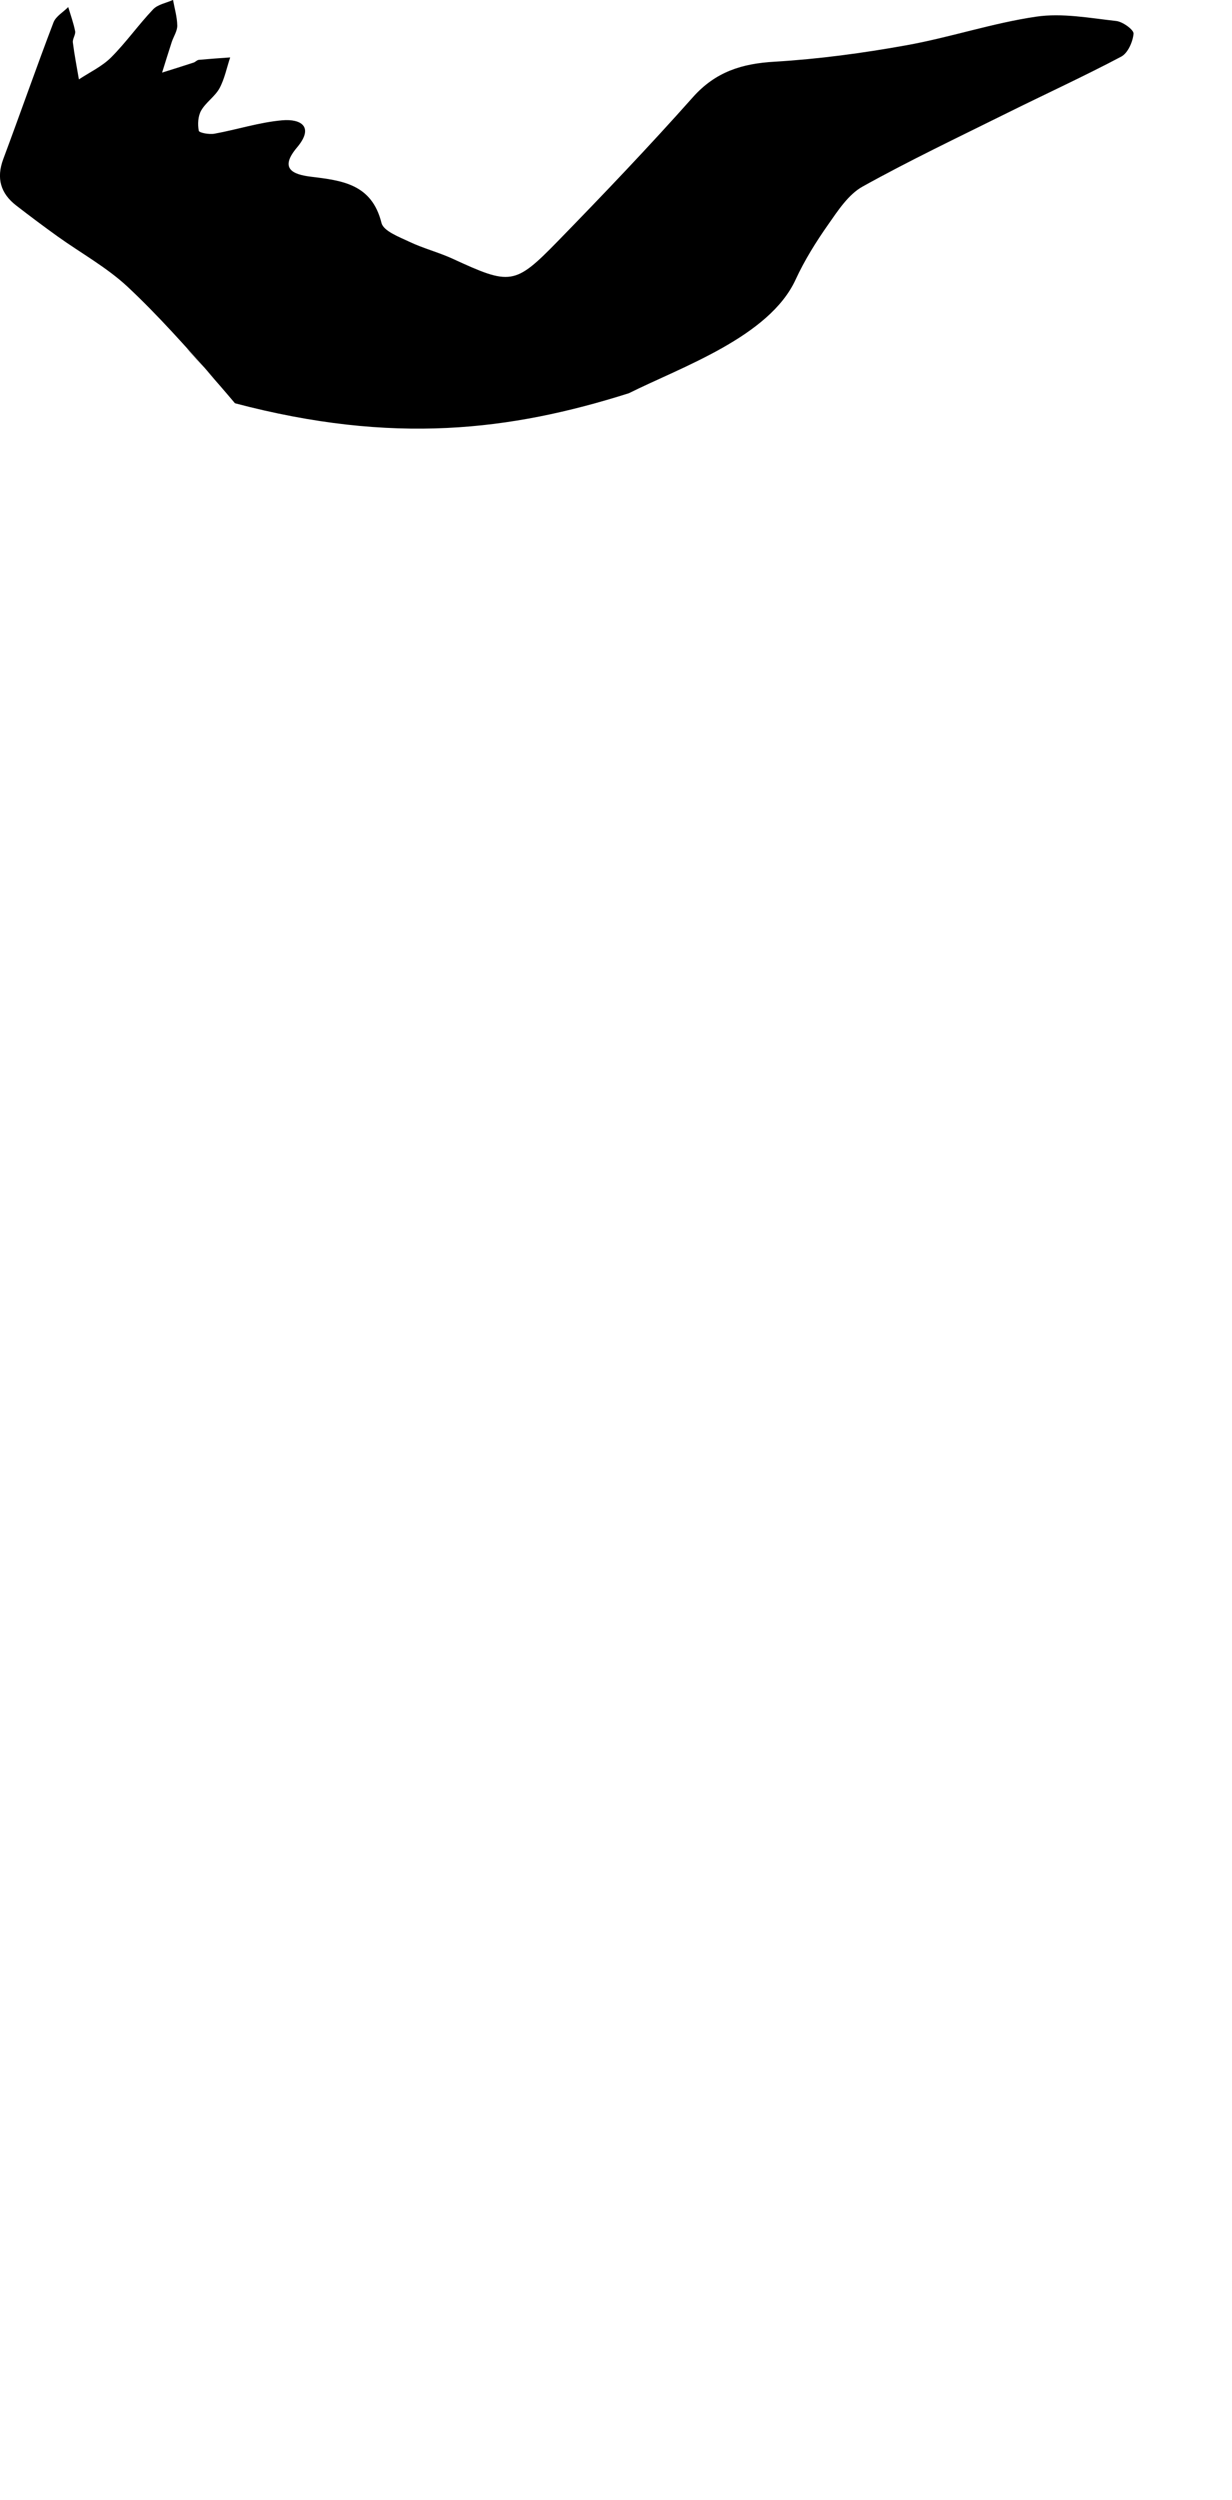 <?xml version="1.0" encoding="UTF-8" standalone="no"?>
<!-- Created with Inkscape (http://www.inkscape.org/) -->

<svg
   width="16.721mm"
   height="33.918mm"
   viewBox="0 0 16.721 33.918"
   version="1.1"
   id="svg1095"
   inkscape:version="1.2.1 (9c6d41e4, 2022-07-14)"
   sodipodi:docname="birds-all.svg"
   inkscape:export-filename="birds/guitar-body.svg"
   inkscape:export-xdpi="96"
   inkscape:export-ydpi="96"
   xmlns:inkscape="http://www.inkscape.org/namespaces/inkscape"
   xmlns:sodipodi="http://sodipodi.sourceforge.net/DTD/sodipodi-0.dtd"
   xmlns="http://www.w3.org/2000/svg"
   xmlns:svg="http://www.w3.org/2000/svg">
  <sodipodi:namedview
     id="namedview1097"
     pagecolor="#ffffff"
     bordercolor="#000000"
     borderopacity="0.25"
     inkscape:showpageshadow="2"
     inkscape:pageopacity="0.0"
     inkscape:pagecheckerboard="0"
     inkscape:deskcolor="#d1d1d1"
     inkscape:document-units="mm"
     showgrid="false"
     inkscape:zoom="1.1438552"
     inkscape:cx="193.20627"
     inkscape:cy="81.303996"
     inkscape:window-width="1390"
     inkscape:window-height="792"
     inkscape:window-x="29"
     inkscape:window-y="65"
     inkscape:window-maximized="0"
     inkscape:current-layer="layer1" />
  <defs
     id="defs1092" />
  <g
     inkscape:label="Layer 1"
     inkscape:groupmode="layer"
     id="layer1"
     transform="translate(-19.507,-81.57)">
    <path
       id="path2777-8"
       style="display:none;fill:#800000;fill-opacity:1;fill-rule:nonzero;stroke:none;stroke-width:0.145"
       d="m 172.942,79.959 c -0.375,0.202 -0.75,0.403 -1.125,0.605 4e-5,-0.066 -0.002,-0.132 0.005,-0.196 0.007,-0.064 0.026,-0.127 0.039,-0.191 -0.065,0.012 -0.148,0.003 -0.193,0.04 -0.264,0.216 -0.504,0.466 -0.783,0.659 -0.274,0.189 -0.591,0.458 -0.877,0.444 -0.28,-0.013 -0.452,0.077 -0.657,0.187 -0.256,0.137 -0.504,0.294 -0.77,0.406 -0.585,0.245 -1.179,0.47 -1.772,0.696 -0.813,0.309 -1.528,0.738 -2.091,1.434 -0.613,0.757 -1.35,1.025 -2.375,1.098 -0.119,0.008 -0.658,0.134 -0.756,0.197 -0.2,0.129 -0.057,0.441 -0.178,0.631 -0.344,0.541 -0.828,0.778 -1.436,0.91 -0.47,0.102 -0.955,0.275 -1.353,0.539 -0.73,0.485 -1.403,1.057 -2.095,1.599 -0.672,0.526 -1.345,1.051 -2.002,1.596 -0.294,0.244 -0.551,0.533 -0.824,0.802 -0.029,0.029 -0.051,0.064 -0.077,0.097 0.044,0.016 0.09,0.048 0.132,0.043 0.07,-0.008 0.137,-0.045 0.207,-0.059 0.086,-0.017 0.175,-0.023 0.263,-0.035 -0.048,0.08 -0.104,0.156 -0.142,0.24 -0.103,0.23 -0.053,0.286 0.229,0.262 0.086,-0.008 0.245,-0.038 0.248,-0.027 0.149,0.587 0.481,0.206 0.617,0.061 0.353,-0.379 0.865,-0.412 1.266,-0.677 0.238,-0.158 0.526,-0.269 0.807,-0.329 1.015,-0.217 1.941,-0.628 2.802,-1.199 0.079,-0.052 0.171,-0.112 0.259,-0.116 0.561,-0.027 1.016,-0.319 1.49,-0.571 0.602,-0.319 1.207,-0.63 1.817,-0.933 0.275,-0.137 0.41,-0.063 0.417,0.245 0.005,0.291 -0.042,0.583 -0.07,0.874 -0.032,0.331 0.077,0.502 0.379,0.483 0.435,-0.028 0.867,-0.106 1.301,-0.158 0.238,-0.028 0.477,-0.055 0.716,-0.071 0.086,0.191 0.148,0.344 0.114,0.354 -0.15,0.046 -0.317,0.033 -0.47,0.072 -0.041,0.01 -0.087,0.124 -0.077,0.18 0.009,0.052 0.084,0.11 0.142,0.13 0.065,0.022 0.146,0.016 0.217,0.002 0.454,-0.091 0.383,-0.078 0.525,0.34 0.078,0.231 0.143,0.518 0.196,0.755 0.23,1.025 0.467,1.922 0.698,2.946 0.193,0.857 0.422,1.834 0.605,2.693 0.059,0.278 0.207,0.513 -0.014,0.784 -0.217,0.265 -0.401,0.56 -0.63,0.814 -0.531,0.589 -0.955,1.249 -1.294,1.958 -0.593,1.24 -0.495,2.524 -0.135,3.805 0.02,0.07 0.184,0.146 0.277,0.141 0.656,-0.032 0.837,0.092 1.088,0.684 0.337,0.795 0.054,1.489 -0.324,2.164 -0.058,0.103 -0.24,0.158 -0.375,0.192 -0.208,0.052 -0.5,-0.004 -0.616,0.119 -0.117,0.125 -0.062,0.411 -0.084,0.627 -0.002,0.024 -0.008,0.048 -0.012,0.072 -0.207,1.062 0.118,2.037 0.531,2.982 0.382,0.876 1.05,1.54 1.801,2.104 0.997,0.748 2.133,1.064 3.378,0.947 0.217,-0.02 0.427,-0.103 0.644,-0.135 0.42,-0.064 0.529,0.018 0.601,0.425 0.03,0.169 0.041,0.341 0.083,0.506 0.015,0.057 0.098,0.096 0.149,0.143 0.035,-0.051 0.087,-0.099 0.099,-0.155 0.015,-0.069 -0.005,-0.146 -0.008,-0.22 -0.013,-0.268 -0.126,-0.598 -0.01,-0.786 0.114,-0.183 0.459,-0.229 0.707,-0.321 0.846,-0.316 1.553,-0.836 2.109,-1.535 0.978,-1.229 1.359,-2.641 1.153,-4.203 v -5.2e-4 c -0.13,-0.99 -0.472,-1.891 -1.095,-2.687 -0.166,-0.212 -0.274,-0.233 -0.466,-0.079 -0.324,0.261 -0.644,0.175 -0.947,-0.039 -0.616,-0.436 -0.932,-1.066 -1.067,-1.784 -0.085,-0.452 0.106,-0.768 0.54,-0.895 0.25,-0.073 0.339,-0.194 0.286,-0.412 -0.115,-0.473 -0.191,-0.97 -0.4,-1.401 -0.599,-1.239 -1.572,-2.116 -2.817,-2.688 -0.49,-0.225 -0.986,-0.438 -1.485,-0.642 -0.296,-0.121 -0.294,-0.349 -0.471,-0.669 -0.088,-0.432 -0.225,-0.836 -0.341,-1.26 -0.495,-1.812 -0.937,-3.615 -1.316,-5.459 -0.048,-0.233 -0.256,-0.4 0.114,-0.272 0.078,0.027 0.201,0.009 0.268,-0.038 0.064,-0.046 0.099,-0.155 0.11,-0.24 0.004,-0.03 -0.103,-0.109 -0.155,-0.105 -0.142,0.012 -0.281,0.074 -0.423,0.082 -0.075,0.005 -0.187,-0.038 -0.227,-0.097 -0.108,-0.162 -0.114,-0.329 0.104,-0.418 0.374,-0.153 0.641,-0.365 0.532,-0.832 -0.012,-0.05 0.046,-0.16 0.092,-0.174 0.637,-0.2 0.595,-0.82 0.774,-1.286 0.123,-0.321 -0.102,-0.56 -0.45,-0.56 -0.245,5.48e-4 -0.49,0.029 -0.735,0.044 -0.294,0.018 -0.588,0.04 -0.883,0.048 -0.057,0.002 -0.114,-0.052 -0.172,-0.081 0.023,-0.042 0.039,-0.09 0.069,-0.126 0.047,-0.056 0.095,-0.122 0.157,-0.155 0.73,-0.392 1.388,-0.889 2.047,-1.384 0.313,-0.235 0.592,-0.522 0.922,-0.727 0.631,-0.391 1.143,-0.911 1.679,-1.413 0.401,-0.375 0.894,-0.652 1.343,-0.976 0.184,-0.133 0.659,-0.163 0.205,-0.545 -0.005,-0.005 0.077,-0.114 0.114,-0.176 0.075,-0.127 0.004,-0.2 -0.106,-0.157 -0.271,0.107 -0.527,0.251 -0.794,0.368 -0.077,0.034 -0.174,0.024 -0.261,0.035 0.041,-0.06 0.078,-0.124 0.124,-0.181 0.214,-0.264 0.594,-0.394 0.643,-0.79 z m -91.931,4.456 c -0.084,0.038 -0.189,0.057 -0.248,0.119 -0.184,0.197 -0.34,0.421 -0.529,0.612 -0.113,0.114 -0.268,0.188 -0.404,0.279 -0.026,-0.156 -0.057,-0.312 -0.076,-0.469 -0.006,-0.046 0.035,-0.099 0.028,-0.143 -0.02,-0.104 -0.057,-0.205 -0.087,-0.307 -0.063,0.064 -0.156,0.117 -0.186,0.195 -0.217,0.577 -0.417,1.16 -0.63,1.739 -0.09,0.243 -0.033,0.436 0.164,0.59 0.172,0.135 0.346,0.267 0.523,0.395 0.293,0.212 0.616,0.39 0.877,0.636 0.392,0.369 0.748,0.777 1.106,1.182 0.336,0.38 0.34,0.428 -0.102,0.73 -0.319,0.218 -0.464,0.454 -0.417,0.858 0.03,0.258 -0.078,0.53 -0.102,0.797 -0.02,0.227 -0.355,0.453 -0.082,0.645 0.078,0.055 0.397,-0.199 0.578,-0.346 0.656,-0.532 1.343,-0.533 1.971,0.024 0.183,0.163 0.354,0.338 0.527,0.513 0.856,0.869 0.856,0.87 0.051,1.763 -0.049,0.055 -0.096,0.111 -0.142,0.169 -0.237,0.299 -0.406,0.604 -0.081,0.944 0.268,-0.074 0.217,-0.258 0.161,-0.46 -0.014,-0.052 0.049,-0.126 0.076,-0.19 0.045,0.044 0.118,0.082 0.131,0.134 0.088,0.381 0.173,0.763 0.239,1.148 0.028,0.165 -0.07,0.201 -0.222,0.155 -0.208,-0.063 -0.363,0.009 -0.301,0.246 0.06,0.226 0.221,0.206 0.397,0.087 0.055,-0.037 0.219,-0.024 0.235,0.011 0.179,0.4 0.572,0.649 0.661,1.129 0.157,0.849 0.39,1.684 0.606,2.521 0.345,1.338 0.704,2.672 1.054,4.009 0.138,0.527 0.11,0.546 -0.403,0.741 -0.315,0.12 -0.638,0.256 -0.906,0.456 -0.783,0.581 -1.023,1.48 -0.626,2.364 0.148,0.331 0.369,0.64 0.608,0.913 0.431,0.491 0.452,0.962 0.174,1.557 -0.288,0.618 -0.554,1.282 -0.646,1.951 -0.269,1.966 1.285,3.579 2.78,3.911 2.061,0.457 3.909,-0.008 5.457,-1.505 1.483,-1.435 1.576,-3.956 -5.16e-4,-5.332 -0.385,-0.336 -0.801,-0.638 -1.222,-0.926 -0.451,-0.308 -0.676,-0.68 -0.548,-1.251 0.068,-0.31 0.071,-0.635 0.095,-0.954 0.041,-0.554 -0.16,-0.999 -0.561,-1.381 -0.639,-0.608 -1.384,-0.657 -2.18,-0.491 -0.55,0.114 -0.567,0.126 -0.723,-0.395 -0.63,-2.103 -1.223,-4.218 -1.885,-6.31 -0.158,-0.503 -0.029,-0.968 -0.065,-1.448 -0.013,-0.17 0.102,-0.189 0.243,-0.144 0.262,0.083 0.32,-0.102 0.271,-0.279 -0.054,-0.194 -0.203,-0.253 -0.398,-0.112 -0.063,0.045 -0.186,0.004 -0.282,0.002 0.016,-0.113 0.031,-0.226 0.047,-0.338 0.072,0.012 0.17,0.059 0.21,0.028 0.094,-0.072 0.16,-0.181 0.238,-0.274 -0.098,-0.048 -0.193,-0.105 -0.296,-0.138 -0.033,-0.011 -0.087,0.036 -0.128,0.062 -0.185,0.117 -0.277,0.012 -0.31,-0.153 -0.043,-0.209 0.061,-0.249 0.251,-0.206 0.221,0.05 0.339,-0.077 0.28,-0.286 -0.017,-0.058 -0.271,-0.126 -0.334,-0.079 -0.237,0.181 -0.354,-0.005 -0.499,-0.12 -0.166,-0.132 -0.149,-0.28 -0.054,-0.457 0.059,-0.111 0.097,-0.254 0.086,-0.377 -0.044,-0.498 0.141,-0.675 0.553,-0.436 0.995,0.578 2.026,0.364 3.014,0.102 0.638,-0.169 1.21,-0.594 1.806,-0.916 0.069,-0.037 0.098,-0.151 0.145,-0.229 -0.08,-0.033 -0.157,-0.088 -0.239,-0.097 -0.893,-0.099 -1.788,-0.191 -2.681,-0.286 -0.201,-0.021 -0.422,-0.06 -0.43,-0.309 -0.013,-0.417 -0.272,-0.667 -0.521,-0.939 -0.359,-0.392 -0.353,-0.421 0.127,-0.664 0.661,-0.334 1.292,-0.693 1.623,-1.421 0.112,-0.246 0.256,-0.479 0.409,-0.701 0.123,-0.178 0.254,-0.382 0.431,-0.483 0.593,-0.335 1.207,-0.631 1.816,-0.937 0.479,-0.241 0.967,-0.466 1.44,-0.719 0.083,-0.044 0.144,-0.189 0.153,-0.293 0.004,-0.049 -0.135,-0.152 -0.217,-0.161 -0.335,-0.037 -0.681,-0.103 -1.008,-0.054 -0.552,0.083 -1.088,0.267 -1.638,0.367 -0.546,0.099 -1.099,0.176 -1.652,0.21 -0.411,0.025 -0.745,0.128 -1.03,0.453 -0.55,0.627 -1.123,1.234 -1.701,1.835 -0.54,0.561 -0.596,0.558 -1.322,0.222 -0.177,-0.082 -0.368,-0.131 -0.544,-0.214 -0.129,-0.062 -0.326,-0.135 -0.351,-0.239 -0.122,-0.498 -0.498,-0.539 -0.891,-0.588 -0.232,-0.029 -0.395,-0.105 -0.174,-0.37 0.22,-0.263 0.053,-0.368 -0.186,-0.347 -0.287,0.025 -0.568,0.12 -0.854,0.173 -0.065,0.012 -0.191,-0.012 -0.196,-0.038 -0.016,-0.082 -0.01,-0.186 0.029,-0.256 0.06,-0.105 0.174,-0.178 0.231,-0.284 0.064,-0.12 0.091,-0.261 0.134,-0.392 -0.132,0.01 -0.264,0.019 -0.396,0.032 -0.022,0.002 -0.041,0.027 -0.064,0.035 -0.132,0.044 -0.265,0.086 -0.397,0.128 0.04,-0.13 0.079,-0.26 0.121,-0.39 0.023,-0.07 0.069,-0.14 0.069,-0.209 -0.002,-0.109 -0.035,-0.218 -0.055,-0.327 z m 2.74,10.926 c -0.003,7.5e-4 -0.005,0.002 -0.008,0.003 l 0.022,0.013 c -0.005,-0.005 -0.009,-0.011 -0.014,-0.016 z M 34.34,85.029 c -0.037,-6.03e-4 -0.075,-5.2e-5 -0.113,0.002 -0.61,0.025 -1.032,0.347 -1.151,0.399 -0.196,0.086 -0.389,0.181 -0.592,0.251 -0.07,0.024 -0.112,0.064 -0.14,0.13 -0.029,0.068 -0.027,0.08 0.041,0.113 0.024,0.011 0.048,0.018 0.075,0.02 0.176,0.013 0.342,0.063 0.499,0.139 0.3,0.145 0.573,0.337 0.861,0.503 0.09,0.052 0.1,0.11 0.037,0.193 -0.061,0.08 -0.129,0.156 -0.195,0.233 -0.186,0.215 -0.361,0.437 -0.503,0.684 -0.114,0.199 -0.198,0.412 -0.283,0.624 -0.155,0.387 -0.299,0.778 -0.436,1.172 -0.082,0.234 -0.183,0.463 -0.181,0.719 1.5e-4,0.041 0.004,0.071 0.036,0.1 0.072,0.063 0.1,0.145 0.099,0.24 -6.8e-4,0.056 -0.011,0.11 -0.022,0.163 -0.027,0.127 -0.055,0.254 -0.08,0.382 -0.014,0.072 -0.008,0.076 0.064,0.051 0.057,-0.021 0.112,-0.048 0.171,-0.064 0.103,-0.028 0.154,-0.005 0.214,0.082 0.02,0.029 0.032,0.059 0.039,0.095 0.01,0.048 0.021,0.096 0.046,0.14 0.027,0.047 0.066,0.07 0.122,0.067 0.056,-0.003 0.109,-0.018 0.158,-0.044 0.073,-0.039 0.13,-0.024 0.188,0.032 0.071,0.068 0.145,0.133 0.219,0.198 0.05,0.044 0.068,0.044 0.119,-0.002 0.035,-0.031 0.066,-0.064 0.087,-0.106 0.024,-0.046 0.051,-0.091 0.088,-0.128 0.046,-0.046 0.096,-0.05 0.149,-0.014 0.026,0.018 0.044,0.044 0.063,0.071 0.041,0.059 0.073,0.126 0.128,0.175 0.075,0.068 0.149,0.06 0.202,-0.026 0.029,-0.047 0.053,-0.096 0.074,-0.147 0.051,-0.116 0.096,-0.235 0.148,-0.351 0.078,-0.173 0.185,-0.314 0.372,-0.39 0.232,-0.095 0.432,-0.245 0.625,-0.402 0.18,-0.146 0.347,-0.305 0.509,-0.471 0.127,-0.13 0.257,-0.259 0.396,-0.376 0.046,-0.038 0.042,-0.037 0.08,0.013 0.035,0.046 0.067,0.095 0.116,0.128 0.042,0.028 0.073,0.062 0.1,0.105 0.049,0.079 0.117,0.124 0.219,0.101 0.084,-0.019 0.12,-0.003 0.155,0.081 0.066,0.158 0.162,0.301 0.218,0.463 0.03,0.087 0.069,0.172 0.111,0.255 0.077,0.152 0.152,0.305 0.221,0.461 0.096,0.217 0.186,0.436 0.266,0.66 0.078,0.218 0.173,0.429 0.244,0.65 0.016,0.049 0.02,0.095 0.003,0.144 -0.01,0.03 -0.026,0.061 -0.018,0.092 0.028,0.108 0.026,0.223 0.081,0.325 0.034,0.063 0.057,0.133 0.077,0.202 0.035,0.12 0.073,0.238 0.137,0.346 0.021,0.035 0.036,0.072 0.045,0.113 0.009,0.039 0.017,0.08 0.034,0.116 0.139,0.303 0.259,0.614 0.387,0.921 0.183,0.441 0.366,0.882 0.543,1.326 0.211,0.533 0.427,1.064 0.642,1.596 0.023,0.057 0.013,0.098 -0.027,0.141 -0.035,0.037 -0.083,0.055 -0.117,0.089 -0.118,0.12 -0.257,0.216 -0.384,0.325 -0.294,0.251 -0.56,0.527 -0.763,0.86 -0.223,0.365 -0.372,0.758 -0.461,1.174 -0.09,0.421 -0.124,0.846 -0.09,1.277 0.037,0.476 0.156,0.928 0.356,1.361 0.173,0.376 0.396,0.719 0.676,1.024 0.167,0.181 0.352,0.342 0.549,0.49 0.317,0.238 0.659,0.428 1.032,0.563 0.05,0.018 0.109,0.025 0.139,0.08 0.005,0.011 0.021,0.01 0.031,0.003 0.028,-0.022 0.055,-0.006 0.082,10e-4 0.221,0.061 0.445,0.108 0.673,0.129 0.193,0.018 0.385,0.028 0.58,0.017 0.249,-0.015 0.496,-0.041 0.738,-0.1 0.636,-0.155 1.199,-0.452 1.692,-0.882 0.057,-0.049 0.106,-0.11 0.17,-0.147 0.071,-0.041 0.098,-0.115 0.152,-0.167 0.095,-0.09 0.177,-0.192 0.253,-0.297 0.124,-0.174 0.24,-0.353 0.334,-0.546 0.136,-0.279 0.254,-0.565 0.327,-0.867 0.099,-0.413 0.139,-0.832 0.113,-1.258 -0.023,-0.388 -0.102,-0.763 -0.234,-1.127 -0.134,-0.372 -0.322,-0.717 -0.548,-1.042 -0.118,-0.169 -0.248,-0.328 -0.401,-0.466 -0.215,-0.194 -0.442,-0.373 -0.691,-0.523 -0.371,-0.225 -0.763,-0.401 -1.188,-0.498 -0.4,-0.091 -0.806,-0.12 -1.216,-0.087 -0.173,0.014 -0.346,0.028 -0.517,0.057 -0.066,0.011 -0.112,-0.007 -0.143,-0.069 -0.026,-0.051 -0.058,-0.1 -0.081,-0.153 -0.135,-0.316 -0.277,-0.63 -0.408,-0.949 -0.234,-0.57 -0.506,-1.123 -0.741,-1.693 -0.105,-0.254 -0.222,-0.503 -0.332,-0.754 -0.225,-0.514 -0.45,-1.029 -0.675,-1.543 -0.203,-0.464 -0.408,-0.927 -0.608,-1.392 -0.171,-0.396 -0.293,-0.805 -0.316,-1.239 -0.003,-0.05 0.003,-0.085 0.051,-0.117 0.116,-0.077 0.122,-0.131 0.035,-0.239 -0.038,-0.047 -0.054,-0.096 -0.05,-0.16 0.012,-0.191 -0.067,-0.336 -0.237,-0.428 -0.041,-0.022 -0.082,-0.043 -0.111,-0.082 -0.048,-0.064 -0.042,-0.105 0.02,-0.156 0.018,-0.015 0.037,-0.028 0.053,-0.044 0.152,-0.15 0.335,-0.247 0.536,-0.306 0.314,-0.093 0.63,-0.073 0.944,0.003 0.228,0.056 0.457,0.107 0.688,0.146 0.323,0.054 0.648,0.093 0.967,0.167 0.317,0.073 0.624,0.176 0.903,0.347 0.031,0.019 0.064,0.028 0.098,0.034 0.115,0.022 0.231,0.007 0.346,0.003 0.026,-0.001 0.047,-0.01 0.039,-0.042 -0.024,-0.1 -0.049,-0.196 -0.15,-0.252 -0.086,-0.048 -0.166,-0.105 -0.249,-0.159 -0.369,-0.243 -0.763,-0.436 -1.184,-0.574 -0.236,-0.077 -0.473,-0.157 -0.697,-0.266 -0.377,-0.184 -0.736,-0.401 -1.095,-0.619 -0.296,-0.181 -0.592,-0.363 -0.899,-0.527 -0.415,-0.221 -0.846,-0.405 -1.294,-0.546 -0.452,-0.142 -0.914,-0.232 -1.387,-0.27 -0.055,-0.004 -0.517,-0.246 -1.077,-0.255 z m -42.111,0.004 c -0.02,-0.002 -0.039,0.003 -0.054,0.018 -0.138,0.132 -0.304,0.253 -0.32,0.471 l -0.002,0.009 c 0,0 0.002,-0.012 0.002,-0.012 -0.034,0.022 -0.076,0.037 -0.102,0.066 -0.15,0.174 -0.294,0.354 -0.448,0.525 -0.036,0.04 -0.103,0.052 -0.156,0.078 -0.02,-0.05 -0.063,-0.103 -0.057,-0.148 0.024,-0.167 0.058,-0.333 0.103,-0.496 0.029,-0.105 -0.009,-0.195 -0.105,-0.172 -0.087,0.02 -0.182,0.075 -0.238,0.143 -0.172,0.208 -0.32,0.436 -0.492,0.644 -0.176,0.213 -0.374,0.407 -0.556,0.615 -0.08,0.092 -0.136,0.206 -0.218,0.297 -0.174,0.196 -0.358,0.382 -0.535,0.574 -0.1,0.109 -0.192,0.226 -0.292,0.335 -0.122,0.131 -0.247,0.259 -0.376,0.384 -0.136,0.132 -0.259,0.295 -0.421,0.38 -0.264,0.138 -0.496,0.296 -0.703,0.514 -0.274,0.289 -0.592,0.536 -0.799,0.886 -0.078,0.131 -0.163,0.146 -0.303,0.059 -0.453,-0.28 -0.876,-0.622 -1.414,-0.74 v 0.002 c -0.142,-0.058 -0.288,-0.11 -0.427,-0.175 -0.323,-0.151 -0.642,-0.314 -0.855,-0.614 -0.145,-0.204 -0.266,-0.426 -0.411,-0.63 -0.136,-0.193 -0.277,-0.385 -0.436,-0.558 -0.152,-0.164 -0.218,-0.151 -0.363,0.011 -0.098,0.109 -0.152,0.088 -0.225,-0.045 -0.139,-0.257 -0.293,-0.506 -0.443,-0.757 -0.015,-0.026 -0.044,-0.043 -0.067,-0.064 -0.091,-0.081 -0.179,-0.068 -0.241,0.036 -0.084,0.139 -0.119,0.132 -0.211,-0.011 -0.109,-0.168 -0.221,-0.337 -0.354,-0.486 -0.049,-0.055 -0.185,-0.101 -0.239,-0.072 -0.143,0.078 -0.247,0.052 -0.37,-0.033 -0.111,-0.076 -0.223,-0.022 -0.235,0.113 -0.007,0.084 0.018,0.172 0.03,0.258 0.007,0.055 0.025,0.11 0.027,0.166 0.011,0.256 0.026,0.513 0.026,0.769 3.24e-4,0.198 0.037,0.423 -0.042,0.589 -0.109,0.229 -0.141,0.406 -0.055,0.66 0.11,0.327 0.275,0.6 0.517,0.825 0.218,0.202 0.465,0.372 0.703,0.551 0.098,0.074 0.212,0.127 0.311,0.201 0.191,0.144 0.361,0.32 0.565,0.439 0.293,0.171 0.608,0.304 0.914,0.451 0.189,0.091 0.396,0.148 0.532,0.329 0.06,0.079 0.065,0.143 -0.017,0.196 -0.103,0.067 -0.207,0.138 -0.321,0.183 -0.318,0.126 -0.564,0.342 -0.806,0.575 -0.225,0.217 -0.343,0.54 -0.668,0.66 -0.043,0.016 -0.09,0.163 -0.069,0.184 0.056,0.057 0.151,0.114 0.225,0.108 0.297,-0.024 0.592,-0.079 0.889,-0.11 0.277,-0.029 0.56,-0.017 0.833,-0.068 0.509,-0.096 0.978,0.003 1.448,0.193 0.751,0.305 1.505,0.603 2.27,0.87 0.327,0.114 0.682,0.147 1.026,0.209 0.088,0.016 0.136,0.031 0.105,0.135 -0.064,0.216 -0.122,0.434 -0.181,0.652 -0.042,0.154 -0.122,0.462 -0.122,0.462 0,0 -0.285,0.956 -0.291,1.034 0.036,-0.075 0.025,-0.08 0.054,-0.158 0.144,-0.37 0.156,-0.446 0.187,-0.499 0.03,-0.054 0.074,-0.052 0.074,-0.052 0,0 0.199,-0.031 0.098,0.314 -0.093,0.358 -1.221,4.095 -1.466,4.957 -0.244,0.862 -1.402,4.68 -1.48,4.957 -0.08,0.284 -0.082,0.37 -0.258,0.295 -0.037,0.003 -0.095,-0.103 -0.097,-0.165 -0.002,-0.062 0.1,-0.356 0.1,-0.356 0,0 0.04,-0.094 0.083,-0.248 -0.035,-0.001 -0.316,0.837 -0.316,0.837 0,0 -0.096,0.351 -0.043,0.295 0.047,-0.04 0.05,-0.075 0.079,-0.065 0.025,-0.075 0.292,-0.018 0.395,-0.061 0.043,-0.201 0.345,-1.149 0.345,-1.149 l 2.73,-9.024 c 0,0 0.155,-0.684 0.294,-0.828 0.022,-0.078 0.059,-0.154 0.107,-0.224 0.003,-0.008 0.006,-0.016 0.01,-0.025 -0.012,0.012 -0.022,0.026 -0.027,0.042 -0.013,0.03 -0.014,0.03 -0.004,-0.002 0.002,-0.031 0.019,-0.069 0.027,-0.099 0.021,-0.081 0.045,-0.156 0.078,-0.234 0.033,-0.08 0.07,-0.158 0.107,-0.235 0.012,-0.042 0.026,-0.082 0.047,-0.12 0.044,-0.084 0.089,-0.167 0.132,-0.252 0.022,-0.043 0.045,-0.087 0.066,-0.131 0.017,-0.036 0.085,-0.191 0.012,-0.018 0.041,-0.098 0.088,-0.179 0.153,-0.249 0.219,0.908 0.438,1.81 0.655,2.709 -0.14,0.067 -0.27,0.123 -0.394,0.189 -0.737,0.393 -1.257,1.204 -0.863,2.175 0.109,0.269 0.238,0.531 0.372,0.789 0.098,0.188 0.12,0.379 0.074,0.58 -0.037,0.161 0.077,0.291 0.24,0.267 0.07,-0.01 0.14,-0.02 0.21,-0.026 0.171,-0.015 0.288,0.059 0.35,0.22 0.173,0.45 0.221,0.917 0.139,1.387 -0.07,0.402 -0.283,0.552 -0.673,0.512 -0.003,0.071 -0.037,0.168 -0.004,0.209 0.193,0.24 0.19,0.51 0.176,0.794 -0.017,0.332 -0.039,0.669 -0.003,0.998 0.067,0.621 0.317,1.16 0.832,1.549 0.46,0.347 0.993,0.472 1.554,0.514 0.304,0.023 0.607,0.035 0.904,-0.056 0.08,-0.025 0.169,-0.031 0.253,-0.03 0.142,1.6e-4 0.274,-0.009 0.36,-0.147 0.015,-0.024 0.061,-0.032 0.094,-0.042 0.212,-0.067 0.437,-0.108 0.635,-0.205 0.447,-0.219 0.769,-0.586 1.084,-0.961 0.283,-0.337 0.389,-0.726 0.384,-1.157 -0.004,-0.432 -0.143,-0.829 -0.336,-1.204 -0.183,-0.355 -0.395,-0.694 -0.592,-1.042 -0.066,-0.117 -0.138,-0.244 -0.085,-0.378 0.058,-0.146 -0.027,-0.199 -0.124,-0.268 -0.18,0.157 -0.383,0.235 -0.598,0.109 -0.151,-0.089 -0.304,-0.2 -0.41,-0.337 -0.257,-0.331 -0.41,-0.713 -0.462,-1.131 -0.043,-0.347 0.092,-0.503 0.444,-0.51 -0.003,-0.09 0.112,-0.177 0.005,-0.269 -0.158,-0.136 -0.228,-0.305 -0.242,-0.513 -0.023,-0.323 -0.042,-0.651 -0.11,-0.966 -0.138,-0.638 -0.538,-1.068 -1.159,-1.256 -0.37,-0.113 -0.76,-0.144 -1.148,-0.026 -0.287,-0.912 -0.573,-1.822 -0.86,-2.737 0.409,-0.127 0.831,-0.199 1.264,-0.206 0.411,-0.006 0.821,0.049 1.232,0.073 0.254,0.015 0.505,0.184 0.764,0.019 0.011,-0.007 0.03,-3.93e-4 0.044,10e-4 0.036,0.004 0.073,0.008 0.109,0.012 -0.034,-0.024 -0.066,-0.053 -0.103,-0.071 -0.026,-0.013 -0.06,-0.01 -0.09,-0.014 -0.036,-0.056 -0.063,-0.141 -0.113,-0.159 -0.192,-0.07 -0.39,-0.129 -0.591,-0.173 -0.368,-0.079 -0.74,-0.137 -1.108,-0.216 -0.21,-0.045 -0.419,-0.093 -0.627,-0.143 -3.25e-4,-0.005 2.952e-4,-0.011 -5.168e-4,-0.017 -0.019,-0.111 -0.162,-0.223 -0.293,-0.233 -0.103,-0.008 -0.171,0.028 -0.198,0.129 -0.007,-0.002 -0.016,-0.004 -0.024,-0.006 -0.109,-0.028 -0.189,-0.113 -0.218,-0.213 0.056,-0.015 0.112,-0.027 0.173,-0.027 0.124,-0.001 0.25,-0.096 0.368,-0.161 0.022,-0.012 0.025,-0.083 0.013,-0.12 -0.006,-0.02 -0.063,-0.035 -0.096,-0.032 -0.11,0.01 -0.218,0.03 -0.327,0.046 -0.023,0.004 -0.046,0.008 -0.069,0.015 -0.005,0.002 -0.012,0.004 -0.018,0.006 0.044,-0.107 0.094,-0.214 0.159,-0.307 0.155,-0.223 0.31,-0.451 0.501,-0.641 0.358,-0.359 0.671,-0.751 0.938,-1.18 0.193,-0.31 0.396,-0.614 0.575,-0.933 0.18,-0.322 0.38,-0.643 0.493,-0.99 0.178,-0.548 0.412,-1.065 0.686,-1.567 0.056,-0.104 0.137,-0.194 0.188,-0.3 0.022,-0.045 0.009,-0.119 -0.015,-0.166 -0.012,-0.023 -0.097,-0.031 -0.131,-0.013 -0.058,0.03 -0.113,0.08 -0.148,0.134 -0.109,0.169 -0.331,0.24 -0.519,0.156 -0.113,-0.05 -0.137,-0.166 -0.031,-0.383 0.109,-0.225 0.251,-0.433 0.372,-0.652 0.023,-0.041 0.013,-0.1 0.019,-0.151 -0.058,-0.005 -0.123,-0.029 -0.173,-0.011 -0.046,0.017 -0.073,0.081 -0.113,0.119 -0.154,0.149 -0.296,0.313 -0.469,0.436 -0.137,0.097 -0.263,9.87e-4 -0.229,-0.169 0.025,-0.129 0.093,-0.249 0.141,-0.374 0.035,-0.091 0.08,-0.18 0.097,-0.274 0.013,-0.074 -0.051,-0.145 -0.11,-0.152 z M 131.04,86.647 c -0.036,0.005 -0.085,0.049 -0.093,0.084 -0.021,0.093 -0.022,0.19 -0.034,0.286 -0.052,0.427 -0.102,0.854 -0.162,1.281 -0.005,0.042 -0.067,0.089 -0.113,0.105 -0.019,0.007 -0.086,-0.055 -0.094,-0.094 -0.028,-0.14 -0.029,-0.285 -0.06,-0.424 -0.047,-0.208 -0.107,-0.413 -0.171,-0.617 -0.009,-0.029 -0.073,-0.059 -0.108,-0.054 -0.037,0.004 -0.087,0.043 -0.098,0.078 -0.021,0.067 -0.022,0.141 -0.024,0.212 -0.012,0.481 -0.017,0.963 -0.037,1.444 -0.003,0.063 -0.071,0.173 -0.117,0.178 -0.318,0.032 -0.323,0.025 -0.304,0.307 0.011,0.166 0.024,0.337 0.07,0.496 0.221,0.754 0.456,1.504 0.681,2.257 0.088,0.297 0.191,0.594 0.237,0.899 0.101,0.671 0.038,0.737 -0.63,0.747 -0.429,0.007 -0.89,-0.048 -1.252,0.193 -0.362,0.241 -0.717,0.456 -1.138,0.561 -0.041,0.01 -0.059,0.109 -0.087,0.167 0.062,0.028 0.131,0.089 0.184,0.078 0.354,-0.074 0.681,-0.029 1.017,0.118 0.431,0.189 0.875,0.364 1.329,0.484 0.533,0.141 1.033,0.344 1.517,0.6 0.127,0.067 0.258,0.124 0.384,0.192 0.194,0.104 0.577,0.005 0.471,0.438 0.044,0.011 0.117,0.042 0.127,0.028 0.161,-0.23 0.139,0.023 0.086,0.201 -0.053,0.177 -0.071,0.266 -0.036,0.39 0.036,0.124 0.426,0.124 0.638,0.249 0.213,0.124 0.604,0.968 0.62,0.957 0.329,-0.221 0.47,-0.025 0.669,0.229 1.133,1.447 2.234,2.919 3.364,4.367 0.175,0.225 0.234,0.439 0.199,0.697 -0.125,-0.096 -0.245,-0.197 -0.376,-0.283 -0.319,-0.207 -0.58,-0.158 -0.809,0.142 -0.333,0.435 -0.281,0.846 0.165,1.172 0.191,0.14 0.399,0.261 0.61,0.368 0.262,0.133 0.382,0.348 0.41,0.626 0.014,0.143 0.01,0.288 0.01,0.433 1.5e-4,0.887 0.235,1.714 0.714,2.448 0.539,0.827 1.32,1.276 2.315,1.346 0.807,0.057 1.464,-0.25 2.109,-0.71 1.129,-0.804 1.794,-2.6 0.766,-4.138 h -0.001 c -0.534,-0.799 -1.301,-1.232 -2.168,-1.541 -0.398,-0.142 -0.839,-0.211 -1.114,-0.595 -0.106,-0.148 -0.238,-0.138 -0.362,-0.017 -0.317,0.309 -0.647,0.221 -0.981,0.038 -0.165,-0.09 -0.432,-0.221 -0.498,-0.253 -0.067,-0.032 -0.235,-0.181 -0.401,-0.347 -0.166,-0.166 -2.014,-2.355 -2.987,-3.565 -0.312,-0.388 -0.444,-0.416 -0.515,-0.646 -0.071,-0.23 0.013,-0.25 -0.048,-0.392 -0.378,-0.281 -0.607,-0.829 -0.789,-0.985 -0.041,-0.035 -0.078,-0.074 -0.117,-0.112 0.045,-0.011 0.09,-0.029 0.135,-0.033 0.766,-0.058 1.503,-0.059 2.201,0.392 0.454,0.293 0.997,0.435 1.558,0.458 0.364,0.015 0.64,-0.121 0.9,-0.357 0.18,-0.163 0.199,-0.321 0.045,-0.495 -0.255,-0.286 -0.494,-0.595 -0.786,-0.838 -0.483,-0.402 -1.033,-0.666 -1.692,-0.628 -0.333,0.02 -0.669,0.016 -1.003,-0.005 -0.381,-0.024 -0.617,-0.248 -0.565,-0.589 0.105,-0.697 -0.144,-1.354 -0.178,-2.034 -0.005,-0.108 -0.071,-0.228 -0.143,-0.313 -0.09,-0.107 -0.276,-0.165 -0.311,-0.278 -0.043,-0.137 0.047,-0.311 0.045,-0.469 -0.002,-0.114 -0.062,-0.227 -0.091,-0.341 -0.187,-0.725 -0.773,-1.253 -0.952,-1.986 -0.105,-0.43 -0.282,-0.844 -0.381,-1.275 -0.044,-0.191 0.025,-0.409 0.042,-0.614 -0.304,0.02 -0.289,0.338 -0.45,0.493 -0.066,0.064 -0.095,0.164 -0.144,0.246 -0.036,0.061 -0.076,0.12 -0.115,0.179 -0.025,-0.087 -0.068,-0.174 -0.07,-0.262 -0.004,-0.143 -0.031,-0.322 0.039,-0.424 0.174,-0.255 -0.027,-0.459 -0.04,-0.685 -0.002,-0.037 -0.046,-0.071 -0.07,-0.106 -0.038,0.028 -0.092,0.048 -0.11,0.086 -0.04,0.084 -0.063,0.177 -0.092,0.266 -0.096,0.294 -0.187,0.589 -0.291,0.881 -0.014,0.04 -0.088,0.075 -0.137,0.078 -0.029,0.002 -0.086,-0.063 -0.088,-0.1 -0.007,-0.138 -0.03,-0.29 0.015,-0.413 0.119,-0.331 -0.057,-0.607 -0.128,-0.903 -0.007,-0.027 -0.075,-0.058 -0.11,-0.053 z m -142.808,8.984 c 0.052,0 0.052,0.081 0,0.081 -0.052,0 -0.052,-0.081 0,-0.081 z m 145.021,1.095 c 0.016,8.91e-4 0.032,0.003 0.049,0.007 0.033,0.007 0.066,0.018 0.102,0.029 0.018,0.006 0.037,0.011 0.056,0.017 -0.027,0.019 -0.05,0.041 -0.07,0.057 -0.01,0.008 -0.019,0.015 -0.028,0.02 -0.009,0.004 -0.017,0.006 -0.024,0.005 -0.018,-0.004 -0.036,-0.009 -0.053,-0.015 -0.052,-0.019 -0.103,-0.046 -0.155,-0.068 0.021,-0.009 0.041,-0.023 0.062,-0.034 0.021,-0.011 0.042,-0.019 0.061,-0.018 z m -91.078,0.492 c 0.043,-0.001 0.086,0.043 0.132,0.077 0.037,0.028 0.033,0.054 -0.003,0.083 -0.053,0.044 -0.115,0.063 -0.182,0.063 -0.133,-1.45e-4 -0.265,0.016 -0.396,0.035 -0.017,0.002 -0.035,0.003 -0.052,-5.17e-4 -0.038,-0.009 -0.062,-0.05 -0.052,-0.087 0.015,-0.061 0.083,-0.123 0.146,-0.13 0.12,-0.013 0.241,-0.023 0.39,-0.037 0.006,-0.002 0.012,-0.003 0.018,-0.004 z m 0.555,0.039 c 0.171,0.022 0.333,0.054 0.493,0.096 0.054,0.014 0.097,0.072 0.089,0.113 -0.007,0.037 -0.083,0.09 -0.13,0.085 -0.04,-0.004 -0.08,-0.013 -0.119,-0.023 -0.106,-0.029 -0.215,-0.045 -0.324,-0.06 -0.014,-0.002 -0.029,-0.004 -0.042,-0.008 -0.035,-0.011 -0.1,-0.088 -0.097,-0.115 0.003,-0.031 0.096,-0.09 0.131,-0.088 z m 0.989,0.273 c 0.012,0.004 0.031,0.008 0.05,0.015 0.12,0.051 0.236,0.11 0.348,0.176 0.066,0.038 0.062,0.061 0.005,0.112 h 10e-4 c -0.055,0.05 -0.104,0.048 -0.165,0.015 -0.069,-0.037 -0.14,-0.069 -0.212,-0.098 -0.068,-0.028 -0.09,-0.086 -0.104,-0.147 -0.011,-0.052 0.014,-0.074 0.077,-0.073 z m -3.678,0.429 c 0.03,-0.006 0.062,0.007 0.084,0.035 0.032,0.039 0.033,0.083 0.002,0.117 -0.011,0.013 -0.025,0.024 -0.039,0.035 -0.116,0.086 -0.226,0.18 -0.332,0.278 -0.029,0.026 -0.061,0.043 -0.1,0.047 -0.059,0.006 -0.077,-0.011 -0.074,-0.083 -0.005,-0.037 0.012,-0.075 0.047,-0.106 0.123,-0.109 0.243,-0.221 0.382,-0.311 0.009,-0.006 0.019,-0.01 0.029,-0.012 z m 4.459,0.051 c 0.054,0.001 0.102,0.02 0.143,0.055 0.079,0.067 0.156,0.137 0.234,0.206 0.011,0.009 0.02,0.021 0.029,0.032 0.03,0.038 0.04,0.098 0.02,0.118 -0.034,0.034 -0.102,0.04 -0.142,0.008 -0.057,-0.045 -0.112,-0.092 -0.166,-0.14 -0.043,-0.038 -0.086,-0.076 -0.134,-0.109 -0.043,-0.029 -0.06,-0.089 -0.045,-0.137 0.01,-0.032 0.035,-0.035 0.062,-0.034 z m -5.134,0.619 c 0.035,-0.001 0.062,0.013 0.077,0.045 0.014,0.029 0.026,0.06 0.002,0.089 -0.103,0.125 -0.192,0.259 -0.281,0.394 -0.029,0.044 -0.064,0.047 -0.104,0.02 -0.04,-0.028 -0.057,-0.102 -0.029,-0.147 h 5.17e-4 c 0.042,-0.069 0.085,-0.137 0.132,-0.203 0.03,-0.042 0.064,-0.081 0.09,-0.127 0.024,-0.043 0.063,-0.067 0.112,-0.071 z m 5.833,0.1 c 0.074,0.007 0.128,0.036 0.162,0.106 0.025,0.052 0.06,0.099 0.094,0.146 0.033,0.046 0.061,0.092 0.042,0.144 0,0.02 5.8e-4,0.031 0,0.043 -0.002,0.028 0.003,0.063 -0.033,0.072 -0.038,0.009 -0.063,-0.013 -0.083,-0.047 -0.036,-0.062 -0.077,-0.122 -0.117,-0.182 -0.032,-0.048 -0.067,-0.095 -0.1,-0.142 -0.017,-0.024 -0.033,-0.047 -0.033,-0.079 0,-0.05 0.02,-0.066 0.069,-0.061 z m -6.302,0.66 c 0.021,0.001 0.043,0.011 0.062,0.03 0.026,0.026 0.03,0.05 0.015,0.085 -0.054,0.124 -0.107,0.249 -0.156,0.376 -0.019,0.049 -0.051,0.067 -0.099,0.067 -0.051,-5.8e-4 -0.043,-0.045 -0.054,-0.075 -0.005,-0.013 -0.008,-0.028 -0.012,-0.041 0.003,-0.015 0.005,-0.03 0.01,-0.043 0.044,-0.113 0.084,-0.227 0.141,-0.335 0.023,-0.044 0.057,-0.065 0.092,-0.063 z m 6.81,0.284 c 0.016,0.002 0.027,0.02 0.041,0.029 0.038,0.025 0.063,0.055 0.072,0.102 0.007,0.033 0.034,0.06 0.052,0.089 0.037,0.06 0.06,0.124 0.022,0.195 -0.021,0.041 -0.042,0.049 -0.082,0.028 -0.016,-0.008 -0.029,-0.019 -0.037,-0.035 -0.052,-0.107 -0.077,-0.223 -0.114,-0.328 0.002,-0.035 0.003,-0.064 0.029,-0.077 0.006,-0.003 0.012,-0.004 0.018,-0.004 z m -7.044,0.514 c 0.034,0.004 0.052,0.025 0.046,0.06 -0.008,0.043 -0.018,0.085 -0.025,0.128 -0.014,0.08 -0.026,0.16 -0.038,0.24 -0.005,0.032 -0.01,0.063 -0.034,0.087 -0.021,0.02 -0.039,0.048 -0.072,0.041 -0.03,-0.007 -0.032,-0.037 -0.037,-0.062 -0.009,-0.039 -0.036,-0.073 -0.029,-0.117 0.017,-0.091 0.032,-0.182 0.052,-0.272 0.008,-0.038 0.102,-0.108 0.138,-0.103 z m 7.284,0.295 c 0.031,5.9e-4 0.076,0.023 0.079,0.046 0.013,0.1 0.024,0.201 0.036,0.301 0.003,0.049 -0.015,0.092 -0.039,0.131 v 5.2e-4 c -0.025,0.04 -0.06,0.04 -0.091,0.004 -0.02,-0.022 -0.03,-0.048 -0.033,-0.078 -0.008,-0.095 -0.014,-0.19 -0.028,-0.284 -0.008,-0.053 0.026,-0.081 0.052,-0.113 0.005,-0.005 0.013,-0.008 0.023,-0.008 z m -53.449,0.316 c 0.062,-0.003 0.124,0.017 0.179,0.057 0.128,0.093 0.221,0.217 0.292,0.359 0.042,0.084 0.073,0.173 0.118,0.255 0.024,0.043 0.04,0.091 0.056,0.138 0.013,0.037 0.027,0.069 0.075,0.066 -0.013,0.026 -0.019,0.048 -0.008,0.071 0.009,0.019 0.015,0.039 0.023,0.059 0.052,0.128 0.1,0.258 0.156,0.384 0.068,0.154 0.153,0.297 0.288,0.403 0.072,0.056 0.151,0.092 0.244,0.073 0.031,-0.079 0.031,-0.112 0.003,-0.172 -0.088,-8.5e-4 -0.144,-0.054 -0.148,-0.141 -0.002,-0.057 0.025,-0.105 0.071,-0.128 0.057,-0.028 0.1,-0.011 0.143,0.029 0.116,0.107 0.116,0.329 0.004,0.441 -0.035,0.036 -0.081,0.046 -0.128,0.051 -0.165,0.016 -0.3,-0.051 -0.418,-0.16 -0.078,-0.072 -0.13,-0.162 -0.178,-0.254 -0.065,-0.128 -0.135,-0.254 -0.178,-0.391 -0.01,-0.03 -0.029,-0.041 -0.063,-0.043 0.028,-0.027 0.031,-0.054 0.016,-0.086 -0.059,-0.128 -0.105,-0.261 -0.167,-0.388 -0.038,-0.077 -0.072,-0.156 -0.107,-0.235 -0.045,-0.101 -0.103,-0.193 -0.186,-0.268 -0.043,-0.039 -0.059,-0.045 -0.131,-0.053 -0.028,0.033 -0.066,0.062 -0.06,0.11 0.012,0.02 0.027,0.016 0.039,0.019 0.061,0.017 0.09,0.057 0.089,0.12 -0.001,0.057 -0.031,0.1 -0.079,0.114 -0.059,0.017 -0.121,-0.002 -0.147,-0.056 -0.073,-0.156 -0.056,-0.27 0.09,-0.345 0.036,-0.018 0.073,-0.028 0.111,-0.03 z m 46.075,0.245 c 0.021,0.003 0.037,0.021 0.04,0.054 0.005,0.046 5.16e-4,0.092 5.16e-4,0.129 0.01,0.098 0.009,0.188 0.023,0.276 0.005,0.031 0.007,0.06 -0.023,0.086 -0.053,0.046 -0.064,0.047 -0.111,-0.005 -0.022,-0.024 -0.041,-0.049 -0.043,-0.082 -0.009,-0.103 -0.02,-0.207 -0.017,-0.311 6.8e-4,-0.039 0.073,-0.133 0.109,-0.144 0.008,-0.003 0.015,-0.004 0.022,-0.003 z m 7.402,0.231 c 0.025,0.004 0.022,0.031 0.028,0.05 0.02,0.066 0.035,0.134 0.044,0.204 -0.011,0.074 -0.022,0.148 -0.034,0.222 -0.01,0.063 -0.077,0.083 -0.102,0.135 -0.005,0.011 -0.022,0.005 -0.029,-0.004 -0.025,-0.031 -0.051,-0.058 -0.042,-0.107 0.024,-0.134 0.045,-0.268 0.054,-0.404 0.002,-0.024 0.005,-0.046 0.022,-0.065 0.016,-0.017 0.034,-0.035 0.059,-0.031 z m -55.265,0.029 c 0.032,-0.002 0.064,0.003 0.094,0.015 0.057,0.024 0.104,0.058 0.122,0.122 0.012,0.042 0.036,0.081 0.029,0.128 -0.01,0.062 -0.048,0.103 -0.112,0.113 -0.054,0.008 -0.106,-0.023 -0.13,-0.078 -0.024,-0.056 -0.011,-0.096 0.047,-0.14 0.002,-0.002 0.004,-0.004 0.006,-0.007 0.003,-0.057 -0.043,-0.066 -0.081,-0.08 -0.037,-0.013 -0.057,0.015 -0.076,0.04 -0.019,0.026 -0.031,0.055 -0.041,0.085 -0.035,0.109 -0.032,0.22 -0.025,0.333 0.007,0.13 0.027,0.259 0.034,0.389 0.005,0.094 0.026,0.186 0.038,0.279 0.003,0.025 0.021,0.034 0.038,0.048 -0.003,0.021 -0.025,0.033 -0.021,0.061 0.024,0.16 0.029,0.321 0.03,0.482 0.001,0.173 -0.032,0.336 -0.147,0.474 -0.062,0.075 -0.143,0.121 -0.233,0.152 -0.025,0.009 -0.051,0.006 -0.077,-0.002 -0.185,-0.058 -0.241,-0.246 -0.219,-0.379 0.01,-0.059 0.067,-0.111 0.115,-0.111 0.065,0.001 0.127,0.045 0.137,0.107 0.01,0.059 0.018,0.12 -0.053,0.155 -0.023,0.011 -0.028,0.037 -0.013,0.061 0.014,0.022 0.026,0.045 0.042,0.066 0.027,0.034 0.043,0.037 0.081,0.015 0.069,-0.038 0.114,-0.098 0.143,-0.171 0.042,-0.108 0.056,-0.222 0.054,-0.337 -0.004,-0.206 -0.032,-0.411 -0.063,-0.615 -0.004,-0.028 -0.016,-0.047 -0.046,-0.065 0.03,-0.017 0.044,-0.031 0.041,-0.06 -0.009,-0.072 -0.015,-0.145 -0.021,-0.218 -0.013,-0.15 -0.034,-0.3 -0.01,-0.452 0.015,-0.091 0.04,-0.178 0.081,-0.26 0.042,-0.085 0.14,-0.148 0.237,-0.153 z m 47.909,0.544 c 0.035,-0.005 0.074,0.023 0.085,0.071 0.025,0.106 0.055,0.211 0.087,0.316 0.003,0.011 0.005,0.022 0.007,0.03 -5.78e-4,0.026 -0.057,0.11 -0.074,0.114 h -5.16e-4 c -0.023,0.004 -0.087,-0.042 -0.097,-0.073 -0.022,-0.071 -0.043,-0.143 -0.063,-0.215 -0.009,-0.03 -0.015,-0.062 -0.021,-0.092 -0.004,-0.017 -0.009,-0.034 -0.009,-0.051 2.9e-4,-0.037 0.051,-0.093 0.085,-0.099 z m 7.175,0.442 c 0.055,-0.001 0.06,0.002 0.057,0.071 v 5.2e-4 c -0.009,0.054 -0.035,0.118 -0.065,0.179 -0.025,0.051 -0.061,0.097 -0.083,0.15 -0.024,0.056 -0.084,0.054 -0.13,0.075 -0.015,0.007 -0.024,-0.012 -0.027,-0.026 -0.008,-0.03 0.004,-0.057 0.014,-0.084 0.039,-0.093 0.078,-0.186 0.119,-0.278 0.022,-0.049 0.053,-0.088 0.114,-0.089 z m -6.923,0.365 c 0.015,-6.2e-4 0.03,0.004 0.046,0.009 0.028,0.009 0.053,0.023 0.068,0.051 0.063,0.12 0.139,0.233 0.19,0.359 0.005,0.01 0.008,0.021 0.01,0.026 -5.9e-4,0.04 -0.042,0.096 -0.077,0.104 l -5.16e-4,-5.1e-4 c -0.041,0.011 -0.066,-0.016 -0.085,-0.045 -0.059,-0.092 -0.112,-0.188 -0.161,-0.286 -0.017,-0.034 -0.032,-0.068 -0.05,-0.101 -0.02,-0.037 -0.004,-0.067 0.019,-0.095 0.012,-0.015 0.026,-0.021 0.041,-0.021 z m 6.521,0.4 c 0.007,1.7e-4 0.014,0.002 0.022,0.005 0.027,0.011 0.018,0.039 0.021,0.061 6.8e-4,0.009 0,0.017 0,0.017 0.009,0.097 -0.037,0.164 -0.086,0.228 -0.026,0.034 -0.061,0.063 -0.079,0.102 -0.038,0.083 -0.114,0.052 -0.175,0.063 -0.035,0.006 -0.051,-0.067 -0.02,-0.106 0.038,-0.047 0.075,-0.095 0.111,-0.144 0.037,-0.051 0.076,-0.101 0.112,-0.153 0.011,-0.017 0.024,-0.033 0.038,-0.046 0.017,-0.015 0.036,-0.026 0.057,-0.026 z m -6.123,0.303 c 0.005,-7.2e-4 0.011,-6.6e-4 0.016,10e-4 0.067,0.021 0.14,0.026 0.187,0.094 0.041,0.059 0.093,0.109 0.142,0.162 0.026,0.028 0.035,0.058 0.028,0.095 h 5.16e-4 c -0.008,0.043 -0.031,0.067 -0.077,0.063 -0.036,-8.9e-4 -0.068,-0.012 -0.095,-0.036 -0.073,-0.065 -0.138,-0.137 -0.191,-0.221 -0.024,-0.038 -0.021,-0.083 -0.032,-0.125 -0.005,-0.019 0.006,-0.031 0.021,-0.034 z m 98.824,0.437 c -0.002,0.021 -0.002,0.042 -0.003,0.063 0.019,0.044 0.035,0.086 0.049,0.126 0.013,0.039 0.024,0.076 0.032,0.11 1.4e-4,5.8e-4 3.8e-4,0.001 5.2e-4,0.002 0.008,0.033 0.012,0.064 0.014,0.093 1.4e-4,0.002 0,0.003 0,0.005 6.8e-4,0.028 5.8e-4,0.054 -0.003,0.078 -4.4e-4,0.003 -0.002,0.005 -0.002,0.008 -0.005,0.022 -0.01,0.043 -0.019,0.062 -0.002,0.005 -0.005,0.008 -0.008,0.012 -0.009,0.017 -0.018,0.033 -0.03,0.047 h -5.2e-4 c -0.007,0.007 -0.015,0.013 -0.023,0.02 -0.011,0.01 -0.021,0.021 -0.035,0.03 -0.022,0.015 -0.047,0.028 -0.076,0.04 -0.049,0.02 -0.103,0.027 -0.157,0.022 -0.065,-0.006 -0.13,-0.031 -0.19,-0.068 -0.09,-0.056 -0.168,-0.142 -0.208,-0.252 -0.005,-0.015 -7.5e-4,-0.036 0.01,-0.058 0.008,-0.015 0.017,-0.031 0.027,-0.046 0.008,-0.011 0.016,-0.022 0.025,-0.033 0.009,-0.011 0.016,-0.021 0.024,-0.03 0.002,-0.002 0.004,-0.003 0.008,-0.005 0.003,-0.001 0.008,-0.002 0.012,-0.002 0.009,-8.9e-4 0.021,-4.1e-4 0.032,10e-4 0.005,7.5e-4 0.011,0.002 0.017,0.003 0.017,0.004 0.031,0.011 0.037,0.019 0.046,0.065 0.086,0.11 0.123,0.138 0.012,0.01 0.024,0.018 0.036,0.024 0.023,0.012 0.045,0.017 0.065,0.017 0.03,-2.9e-4 0.056,-0.013 0.081,-0.035 0.058,-0.051 0.104,-0.151 0.148,-0.252 0.005,-0.011 0.008,-0.023 0.01,-0.035 5.8e-4,-0.004 9.2e-4,-0.007 0.001,-0.011 6.8e-4,-0.01 0.002,-0.02 0.002,-0.03 -0.007,-0.015 -0.011,-0.028 -0.018,-0.044 z m -93.376,0.022 c 0.035,-0.004 0.066,0.023 0.079,0.067 0.019,0.066 0.002,0.109 -0.054,0.145 -0.034,0.022 -0.064,0.049 -0.095,0.075 -0.027,0.023 -0.053,0.045 -0.09,0.029 -0.005,-4.3e-4 -0.008,-3.8e-4 -0.011,-5.2e-4 -0.038,-0.001 -0.091,0.034 -0.11,-0.013 -0.02,-0.051 0.024,-0.1 0.057,-0.134 0.056,-0.057 0.122,-0.105 0.187,-0.153 0.012,-0.009 0.024,-0.014 0.036,-0.015 z m -4.786,0.109 c 0.013,8e-5 0.025,0.003 0.036,0.01 0.076,0.051 0.149,0.108 0.218,0.17 0.037,0.034 0.009,0.095 -0.041,0.1 -0.023,0.002 -0.046,0 -0.069,0 -0.128,0.004 -0.232,-0.1 -0.226,-0.224 0.002,-0.029 0.044,-0.055 0.083,-0.055 z m 132.786,0.168 c 0.134,0.004 0.234,0.069 0.305,0.166 0.107,0.145 0.206,0.296 0.301,0.449 0.161,0.258 0.268,0.54 0.377,0.82 0.053,0.137 0.135,0.255 0.253,0.349 0.012,0.009 0.022,0.033 0.017,0.045 -0.043,0.114 -0.051,0.231 -0.044,0.348 0.026,0.451 0.132,0.881 0.358,1.278 0.023,0.04 0.05,0.077 0.069,0.106 0.065,-0.03 0.121,-0.068 0.183,-0.083 0.122,-0.031 0.226,0.006 0.301,0.101 0.072,0.092 0.076,0.195 0.017,0.295 -0.064,0.108 -0.168,0.154 -0.297,0.146 -0.146,-0.008 -0.243,-0.09 -0.32,-0.194 -0.204,-0.274 -0.378,-0.564 -0.509,-0.877 -0.065,-0.156 -0.128,-0.314 -0.196,-0.469 -0.044,-0.099 -0.122,-0.175 -0.205,-0.246 -0.01,-0.008 -0.021,-0.027 -0.017,-0.037 0.055,-0.143 0.053,-0.291 0.042,-0.438 -0.028,-0.379 -0.125,-0.741 -0.292,-1.084 -0.039,-0.079 -0.088,-0.153 -0.137,-0.236 -0.145,0.166 -0.412,0.137 -0.498,-0.032 -0.049,-0.096 -0.048,-0.192 0.019,-0.284 0.067,-0.091 0.161,-0.128 0.275,-0.125 z m -132.19,0.221 c 0.026,-4.4e-4 0.053,0.012 0.081,0.027 0.059,0.031 0.12,0.057 0.179,0.085 0.076,0.036 0.083,0.086 0.021,0.146 -0.061,0.058 -0.083,0.061 -0.161,0.023 -0.07,-0.035 -0.139,-0.068 -0.208,-0.104 -0.048,-0.025 -0.073,-0.086 -0.061,-0.135 0.005,-0.02 0.019,-0.029 0.037,-0.03 0.026,-0.003 0.051,-0.004 0.086,-0.006 0.008,-0.003 0.017,-0.005 0.025,-0.005 z m 101.003,0.009 c 0.038,0.001 0.075,0.012 0.111,0.028 0.106,0.051 0.211,0.108 0.313,0.167 0.172,0.1 0.321,0.229 0.47,0.358 0.073,0.063 0.156,0.105 0.254,0.124 0.01,0.002 0.023,0.013 0.024,0.021 0.01,0.079 0.041,0.149 0.081,0.215 0.154,0.253 0.347,0.469 0.6,0.629 0.025,0.016 0.053,0.029 0.073,0.04 0.028,-0.037 0.049,-0.076 0.08,-0.104 0.061,-0.055 0.133,-0.066 0.205,-0.034 0.07,0.031 0.104,0.089 0.1,0.165 -0.004,0.082 -0.05,0.14 -0.127,0.176 v 5.2e-4 c -0.087,0.04 -0.168,0.023 -0.245,-0.013 -0.202,-0.096 -0.392,-0.211 -0.564,-0.351 -0.086,-0.07 -0.171,-0.142 -0.258,-0.21 -0.056,-0.044 -0.124,-0.064 -0.194,-0.079 -0.009,-0.002 -0.02,-0.009 -0.021,-0.016 -0.012,-0.1 -0.059,-0.184 -0.11,-0.266 -0.132,-0.211 -0.3,-0.39 -0.502,-0.537 -0.047,-0.034 -0.098,-0.061 -0.152,-0.095 -0.033,0.141 -0.196,0.206 -0.298,0.135 -0.058,-0.04 -0.087,-0.096 -0.076,-0.171 0.011,-0.073 0.054,-0.124 0.121,-0.157 0.039,-0.019 0.078,-0.028 0.116,-0.026 z m -97.872,0.169 c 0.234,0 0.131,0.319 -0.035,0.208 -0.166,-0.111 -0.198,-0.208 0.035,-0.208 z m -2.334,0.126 c 0.047,0.01 0.09,0.015 0.131,0.028 0.069,0.021 0.141,0.033 0.212,0.041 0.065,0.008 0.103,0.044 0.137,0.092 0.022,0.03 0.03,0.062 0.007,0.096 h -5.17e-4 c -0.022,0.034 -0.048,0.053 -0.093,0.045 -0.142,-0.024 -0.283,-0.052 -0.423,-0.088 -0.058,-0.015 -0.064,-0.077 -0.101,-0.112 -0.003,-0.003 -0.001,-0.019 0.004,-0.023 0.037,-0.036 0.076,-0.07 0.126,-0.079 z m 1.192,0.107 c 0.057,-0.001 0.113,0.004 0.165,0.041 0.026,0.019 0.055,0.031 0.054,0.069 -0.002,0.04 -0.044,0.093 -0.082,0.098 l -5.16e-4,-5.2e-4 c -0.066,0.009 -0.131,0.015 -0.197,0.02 -0.032,0.002 -0.064,0 -0.096,0 v 0.007 c -0.037,0 -0.075,-0.002 -0.112,5.2e-4 -0.054,0.003 -0.094,-0.022 -0.129,-0.058 -0.045,-0.046 -0.036,-0.061 0.008,-0.108 0.051,-0.055 0.108,-0.065 0.177,-0.061 0.051,0.003 0.104,-0.003 0.156,-0.006 0.019,-0.001 0.038,-0.002 0.057,-0.003 z M 168.943,104.96 c 0.062,0.003 0.121,0.025 0.167,0.064 0.09,0.075 0.12,0.205 0.072,0.312 -0.052,0.113 -0.178,0.189 -0.303,0.179 -0.031,-0.003 -0.061,-0.012 -0.102,-0.021 -0.005,0.08 -0.016,0.161 -0.017,0.241 -0.002,0.316 0.057,0.621 0.154,0.919 0.055,0.169 0.12,0.333 0.226,0.479 0.012,0.017 0.023,0.037 0.039,0.048 0.06,0.04 0.058,0.085 0.029,0.148 -0.076,0.169 -0.054,0.345 -0.034,0.518 0.048,0.403 0.039,0.807 -0.027,1.212 -0.012,0.072 -0.032,0.145 -0.064,0.211 -0.066,0.139 -0.219,0.219 -0.361,0.198 -0.169,-0.025 -0.273,-0.183 -0.225,-0.343 0.046,-0.153 0.23,-0.247 0.385,-0.196 0.005,0.002 0.012,0.004 0.026,0.009 0.005,-0.026 0.011,-0.05 0.013,-0.074 0.024,-0.23 0.004,-0.457 -0.04,-0.682 -0.053,-0.269 -0.125,-0.533 -0.261,-0.775 -0.041,-0.072 -0.101,-0.134 -0.151,-0.202 -0.008,-0.011 -0.016,-0.029 -0.011,-0.039 0.092,-0.185 0.084,-0.376 0.06,-0.568 -0.052,-0.419 -0.041,-0.839 0.029,-1.259 0.023,-0.136 0.073,-0.261 0.209,-0.337 0.058,-0.033 0.122,-0.047 0.184,-0.043 z m -29.882,0.841 c 0.03,-0.002 0.06,0.003 0.087,0.015 0.07,0.033 0.111,0.11 0.099,0.186 -0.014,0.081 -0.081,0.15 -0.162,0.165 -0.02,0.004 -0.041,0.003 -0.068,0.004 0.01,0.052 0.017,0.104 0.03,0.155 0.052,0.2 0.141,0.384 0.253,0.556 0.063,0.097 0.132,0.191 0.224,0.265 0.011,0.008 0.02,0.02 0.033,0.024 0.045,0.015 0.051,0.044 0.044,0.088 -0.02,0.12 0.024,0.227 0.066,0.333 0.099,0.247 0.162,0.505 0.189,0.772 0.005,0.047 0.004,0.097 -0.005,0.144 l 5.2e-4,5.1e-4 c -0.018,0.099 -0.101,0.176 -0.194,0.187 -0.111,0.013 -0.204,-0.069 -0.201,-0.179 0.003,-0.105 0.103,-0.195 0.21,-0.19 0.004,1.5e-4 0.009,4.7e-4 0.018,0.001 -6.9e-4,-0.017 -0.002,-0.033 -0.004,-0.049 -0.024,-0.15 -0.075,-0.29 -0.141,-0.424 -0.079,-0.162 -0.17,-0.316 -0.297,-0.446 -0.038,-0.039 -0.086,-0.068 -0.129,-0.102 -0.007,-0.005 -0.016,-0.016 -0.015,-0.023 0.027,-0.133 -0.01,-0.252 -0.058,-0.369 -0.104,-0.256 -0.168,-0.524 -0.195,-0.801 -0.009,-0.09 0.002,-0.177 0.076,-0.249 0.039,-0.038 0.089,-0.06 0.138,-0.062 z m -50.548,1.138 c 0.626,-0.013 1.038,0.355 1.056,0.943 0.016,0.536 -0.511,1.037 -1.098,1.044 -0.63,0.007 -1.006,-0.362 -1.008,-0.99 -0.002,-0.543 0.465,-0.985 1.05,-0.997 z"
       inkscape:label="all birds"
       sodipodi:insensitive="true" />
    <path
       d="m 25.926,91.666 -0.023,0.036 0.038,0.004 z m 0.269,1.058 c -0.023,-0.038 -0.045,-0.075 -0.068,-0.113 -0.038,0.027 -0.077,0.054 -0.115,0.08 0.034,0.045 0.068,0.09 0.101,0.135 0.027,-0.035 0.054,-0.069 0.082,-0.102 m 0.137,-2.396 c -0.136,-0.036 -0.231,-0.082 -0.324,-0.078 -0.048,0.002 -0.141,0.107 -0.13,0.137 0.027,0.08 0.099,0.146 0.153,0.217 0.051,-0.047 0.102,-0.094 0.301,-0.276 m 4.721,16.293 c -0.019,-0.627 -0.463,-1.02 -1.137,-1.007 -0.631,0.012 -1.134,0.484 -1.133,1.063 5.44e-4,0.67 0.406,1.065 1.085,1.058 0.632,-0.005 1.201,-0.541 1.184,-1.113 M 26.024,92.237 c 0.072,-0.013 0.156,-0.009 0.215,-0.045 0.068,-0.043 0.115,-0.121 0.167,-0.187 0.003,-0.004 -0.035,-0.055 -0.044,-0.052 -0.083,0.028 -0.179,0.047 -0.242,0.102 -0.048,0.042 -0.053,0.132 -0.077,0.201 -0.025,0.004 -0.053,0.003 -0.074,0.015 -0.013,0.006 -0.016,0.034 -0.023,0.052 0.026,-0.028 0.051,-0.056 0.077,-0.084 m -1.214,1.012 c -0.372,-0.37 -0.187,-0.7 0.073,-1.024 0.049,-0.062 0.101,-0.122 0.153,-0.18 0.869,-0.952 0.87,-0.953 -0.052,-1.882 -0.185,-0.186 -0.37,-0.375 -0.568,-0.549 -0.676,-0.595 -1.417,-0.595 -2.125,-0.028 -0.195,0.157 -0.54,0.427 -0.624,0.369 -0.295,-0.205 0.067,-0.446 0.089,-0.689 0.026,-0.285 0.144,-0.575 0.111,-0.85 -0.051,-0.432 0.583,-1.366 0.927,-1.599 0.477,-0.322 1.303,-0.464 1.764,-0.487 1.252,-0.064 2.093,-0.019 3.289,0.152 0.269,0.292 1.116,1.664 1.13,2.109 0.008,0.265 0.247,0.307 0.464,0.329 0.964,0.102 1.928,0.201 2.891,0.309 0.089,0.009 0.172,0.068 0.258,0.104 -0.051,0.084 -0.082,0.205 -0.156,0.244 -0.642,0.343 -1.261,0.795 -1.948,0.975 -1.066,0.279 -2.178,0.505 -3.25,-0.113 -0.444,-0.255 -0.643,-0.067 -0.598,0.465 0.012,0.132 -0.029,0.285 -0.093,0.403 -0.102,0.188 -0.12,0.347 0.058,0.487 0.156,0.123 0.282,0.321 0.538,0.128 0.068,-0.051 0.342,0.022 0.36,0.084 0.064,0.223 -0.064,0.358 -0.302,0.304 -0.206,-0.047 -0.317,-0.004 -0.272,0.219 0.036,0.176 0.135,0.289 0.334,0.164 0.044,-0.028 0.103,-0.078 0.138,-0.066 0.111,0.037 0.213,0.097 0.319,0.149 -0.084,0.1 -0.156,0.216 -0.257,0.293 -0.043,0.033 -0.148,-0.018 -0.225,-0.03 -0.017,0.12 -0.034,0.241 -0.051,0.361 0.103,0.002 0.236,0.046 0.304,-0.002 0.211,-0.151 0.372,-0.088 0.43,0.119 0.053,0.189 -0.01,0.388 -0.292,0.298 -0.152,-0.048 -0.276,-0.029 -0.262,0.153 0.039,0.513 -0.102,1.009 0.07,1.545 0.711,2.234 1.348,4.491 2.025,6.735 0.167,0.556 0.187,0.543 0.779,0.423 0.859,-0.175 1.663,-0.122 2.351,0.527 0.432,0.408 0.648,0.882 0.603,1.474 -0.026,0.341 -0.029,0.688 -0.104,1.018 -0.138,0.609 0.103,1.007 0.589,1.335 0.455,0.307 0.903,0.631 1.317,0.99 1.698,1.471 1.595,4.16 -0.006,5.69 -1.67,1.595 -3.664,2.089 -5.885,1.599 -1.612,-0.355 -3.285,-2.078 -2.993,-4.176 0.099,-0.714 0.387,-1.423 0.699,-2.081 0.3,-0.634 0.278,-1.136 -0.185,-1.662 -0.258,-0.291 -0.495,-0.622 -0.655,-0.975 -0.426,-0.944 -0.167,-1.902 0.678,-2.521 0.29,-0.213 0.638,-0.358 0.978,-0.486 0.553,-0.208 0.583,-0.228 0.435,-0.79 -0.376,-1.426 -0.761,-2.85 -1.131,-4.278 -0.232,-0.893 -0.481,-1.785 -0.65,-2.69 -0.095,-0.512 -0.519,-0.779 -0.711,-1.206 -0.017,-0.038 -0.194,-0.051 -0.254,-0.012 -0.191,0.127 -0.365,0.149 -0.429,-0.093 -0.067,-0.253 0.101,-0.331 0.324,-0.263 0.164,0.049 0.27,0.011 0.24,-0.165 -0.071,-0.411 -0.161,-0.819 -0.256,-1.225 -0.012,-0.056 -0.093,-0.095 -0.141,-0.143 -0.03,0.068 -0.097,0.146 -0.083,0.202 0.06,0.217 0.117,0.416 -0.183,0.493 z"
       style="display:none;fill:#000000;fill-opacity:1;fill-rule:nonzero;stroke:none;stroke-width:0.663"
       id="path4065-9"
       inkscape:label="guitar" />
    <path
       id="path4172"
       style="display:inline;fill:#000000;fill-opacity:1;fill-rule:nonzero;stroke:none;stroke-width:0.663"
       d="m 21.853,81.57 c -0.091,0.041 -0.205,0.06 -0.268,0.127 -0.199,0.209 -0.367,0.449 -0.571,0.653 -0.123,0.122 -0.289,0.2 -0.436,0.297 -0.028,-0.167 -0.061,-0.332 -0.082,-0.5 -0.007,-0.049 0.039,-0.106 0.031,-0.153 -0.022,-0.111 -0.061,-0.219 -0.094,-0.328 -0.068,0.069 -0.168,0.125 -0.2,0.208 -0.235,0.616 -0.451,1.237 -0.682,1.855 -0.096,0.259 -0.036,0.465 0.176,0.629 0.186,0.144 0.373,0.284 0.564,0.421 0.316,0.226 0.663,0.417 0.945,0.679 0.422,0.394 0.805,0.83 1.191,1.262 -0.724,-0.783 -0.297,-0.35 0.269,0.321 2.146,0.566 3.737,0.373 5.346,-0.136 0.713,-0.356 1.906,-0.765 2.263,-1.541 0.121,-0.262 0.276,-0.511 0.442,-0.747 0.133,-0.19 0.274,-0.408 0.466,-0.515 0.64,-0.356 1.303,-0.671 1.96,-0.997 0.517,-0.257 1.042,-0.497 1.552,-0.767 0.09,-0.048 0.157,-0.201 0.167,-0.311 0.004,-0.053 -0.146,-0.162 -0.234,-0.172 -0.361,-0.04 -0.734,-0.111 -1.087,-0.059 -0.595,0.087 -1.173,0.283 -1.767,0.389 -0.589,0.106 -1.185,0.186 -1.781,0.222 -0.444,0.025 -0.803,0.135 -1.112,0.482 -0.594,0.668 -1.212,1.316 -1.836,1.956 -0.583,0.598 -0.643,0.595 -1.425,0.235 -0.19,-0.087 -0.398,-0.14 -0.587,-0.23 -0.139,-0.066 -0.351,-0.145 -0.378,-0.255 -0.132,-0.531 -0.537,-0.576 -0.961,-0.628 -0.25,-0.031 -0.425,-0.112 -0.187,-0.395 0.237,-0.28 0.058,-0.392 -0.199,-0.37 -0.31,0.027 -0.613,0.126 -0.921,0.182 -0.07,0.013 -0.207,-0.012 -0.212,-0.04 -0.017,-0.087 -0.011,-0.198 0.032,-0.274 0.064,-0.112 0.187,-0.19 0.249,-0.302 0.069,-0.128 0.098,-0.278 0.145,-0.419 -0.142,0.01 -0.285,0.02 -0.427,0.033 -0.024,0.003 -0.045,0.029 -0.069,0.037 -0.142,0.047 -0.286,0.091 -0.428,0.136 0.043,-0.138 0.086,-0.277 0.131,-0.415 0.025,-0.075 0.076,-0.149 0.075,-0.223 -0.002,-0.117 -0.037,-0.234 -0.058,-0.35 z"
       inkscape:label="guitar wings" />
  </g>
</svg>
